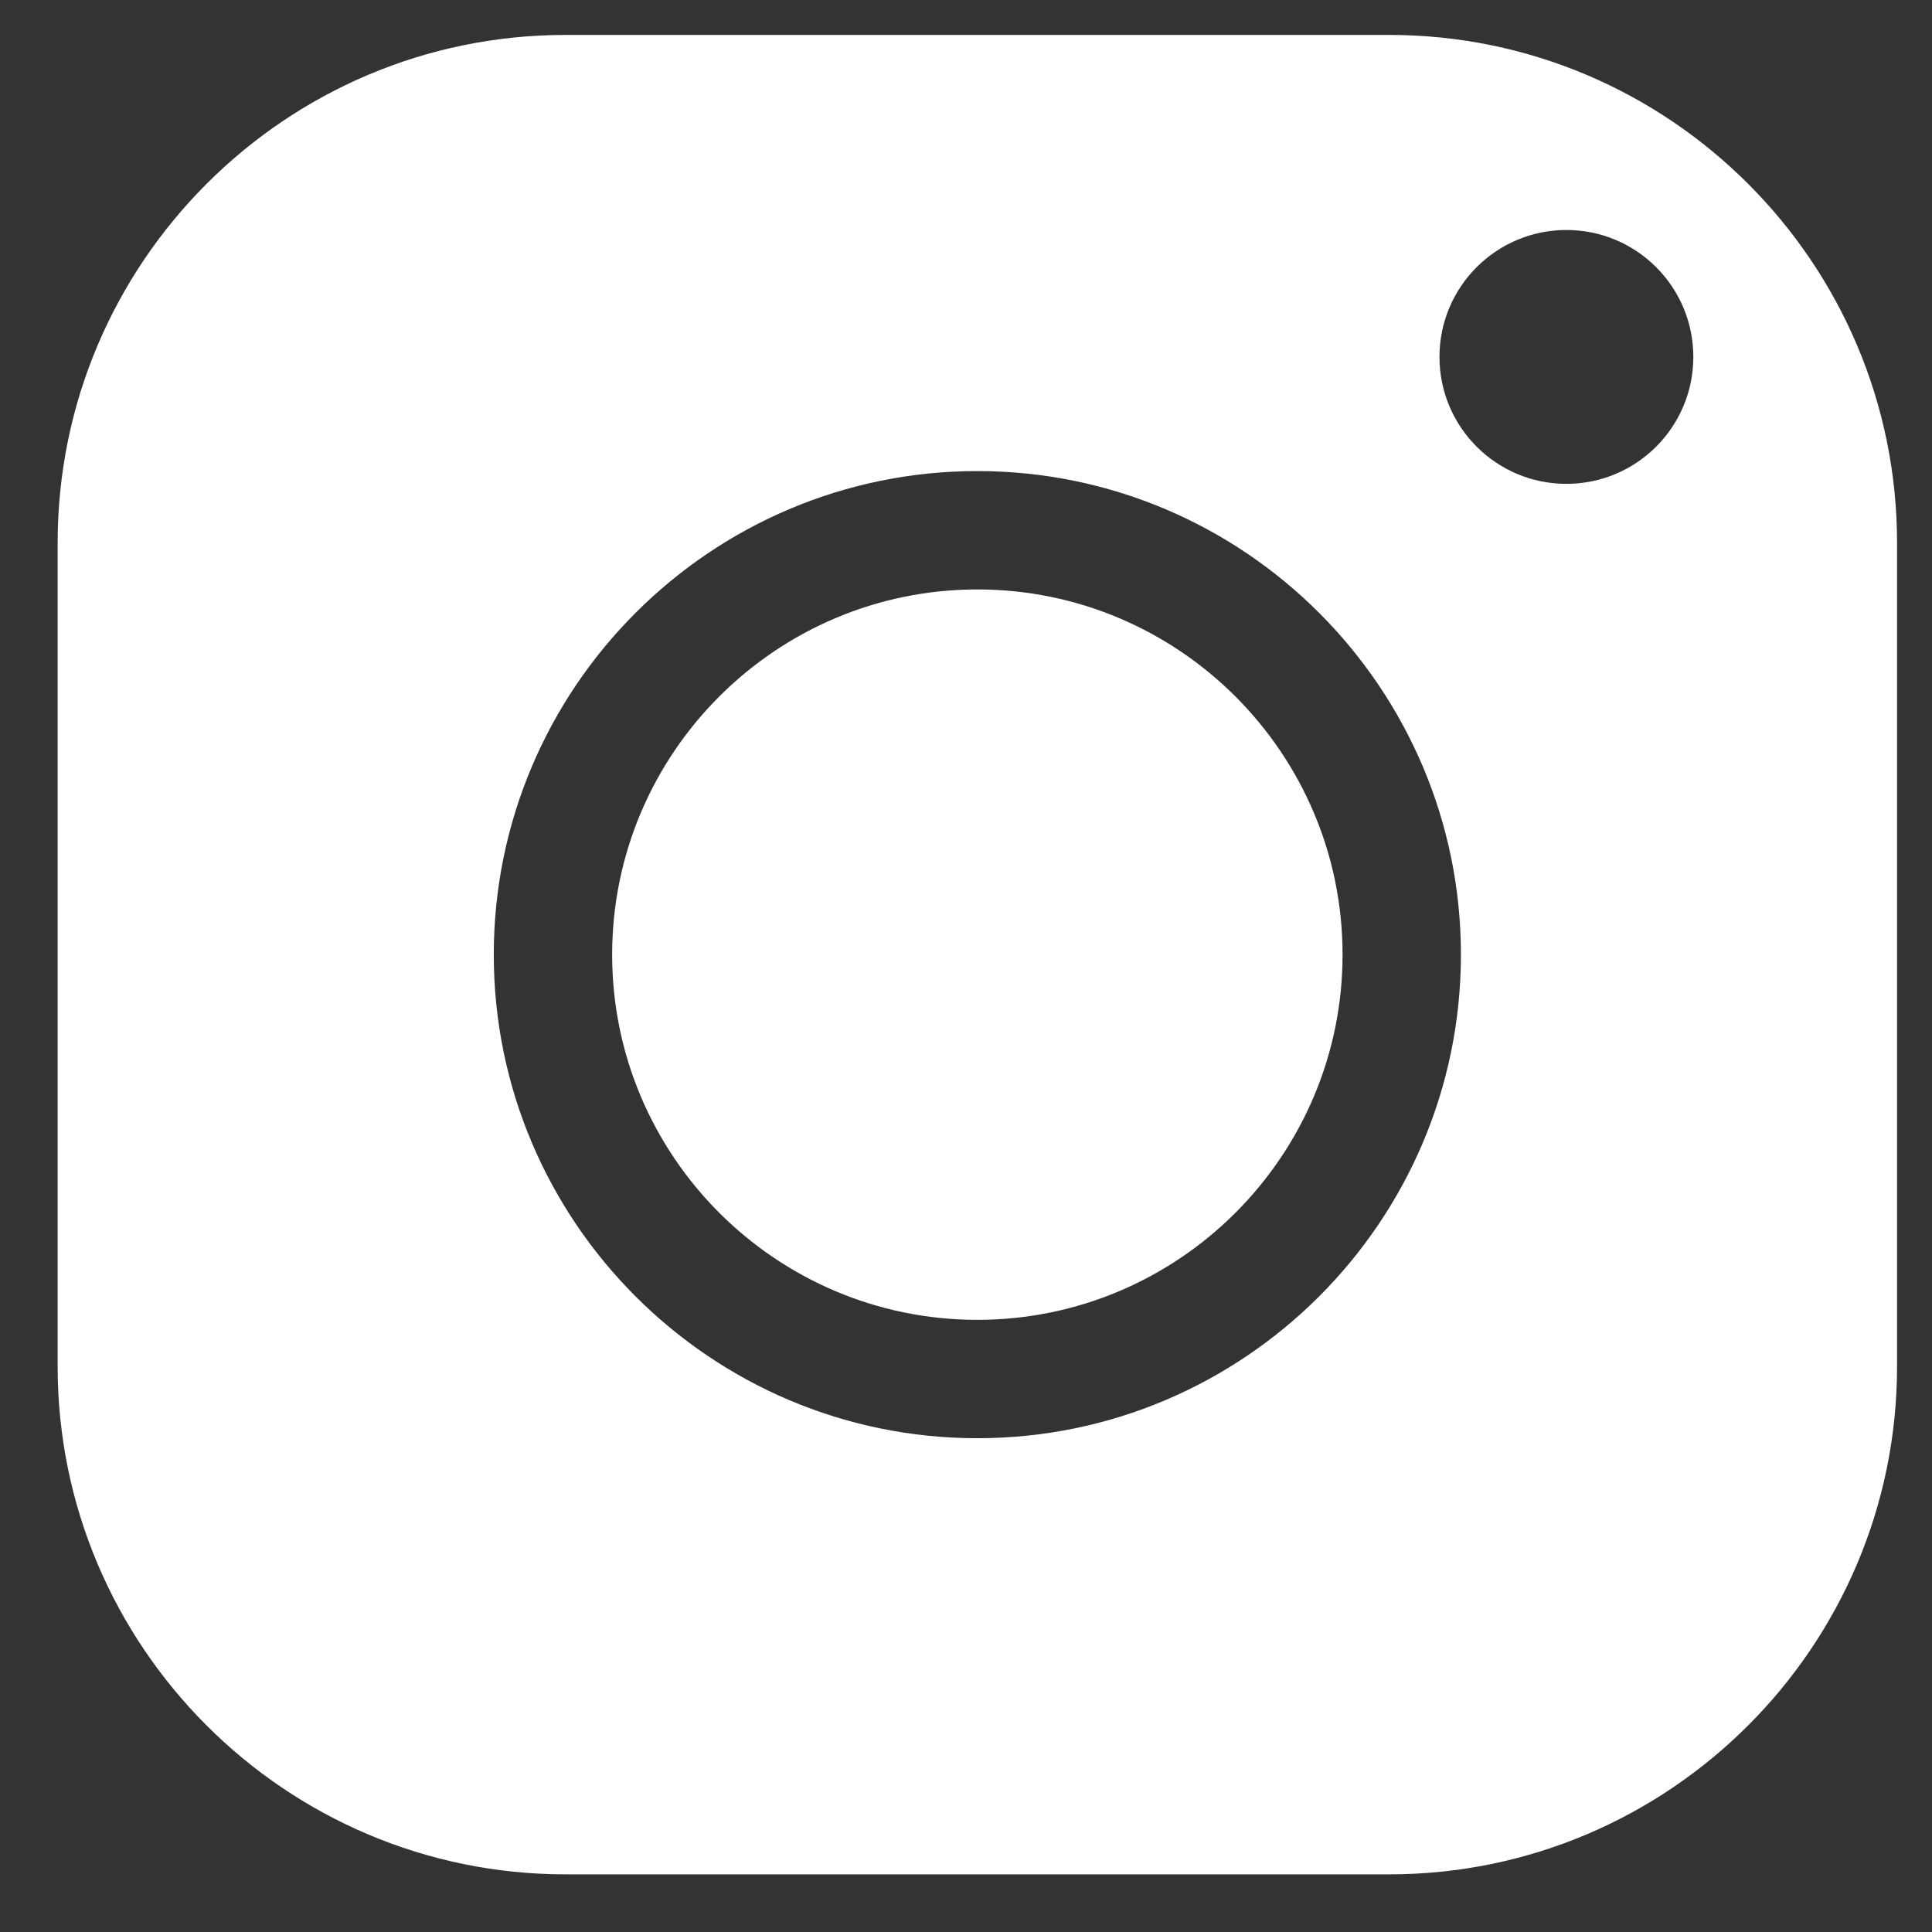 <!-- Generated by IcoMoon.io -->
<svg version="1.1" xmlns="http://www.w3.org/2000/svg" width="1024" height="1024" viewBox="0 0 1024 1024">
<rect x="0" y="0" width="1024" height="1024" fill="#333333" stroke="none"/>
<g id="icomoon-ignore">
</g>
<path fill="#fff" d="M30.553 287.695v436.575c0 148.421 120.754 269.172 269.177 269.172h436.575c148.426 0 269.172-120.751 269.172-269.172v-436.575c0-148.427-120.746-269.182-269.172-269.182h-436.575c-148.423 0-269.177 120.755-269.177 269.182zM324.449 505.976c0 106.737 86.837 193.567 193.567 193.567 106.732 0 193.567-86.83 193.567-193.567 0-106.73-86.835-193.562-193.567-193.562-106.73 0-193.567 86.832-193.567 193.562zM261.712 505.976c0-141.325 114.973-256.298 256.303-256.298 141.332 0 256.301 114.973 256.301 256.298 0 141.332-114.968 256.306-256.301 256.306-141.33 0-256.303-114.974-256.303-256.306zM830.227 121.904c37.155 0 67.271 30.116 67.271 67.27s-30.116 67.275-67.271 67.275c-37.155 0-67.277-30.121-67.277-67.275s30.122-67.27 67.277-67.27z"></path>
</svg>
